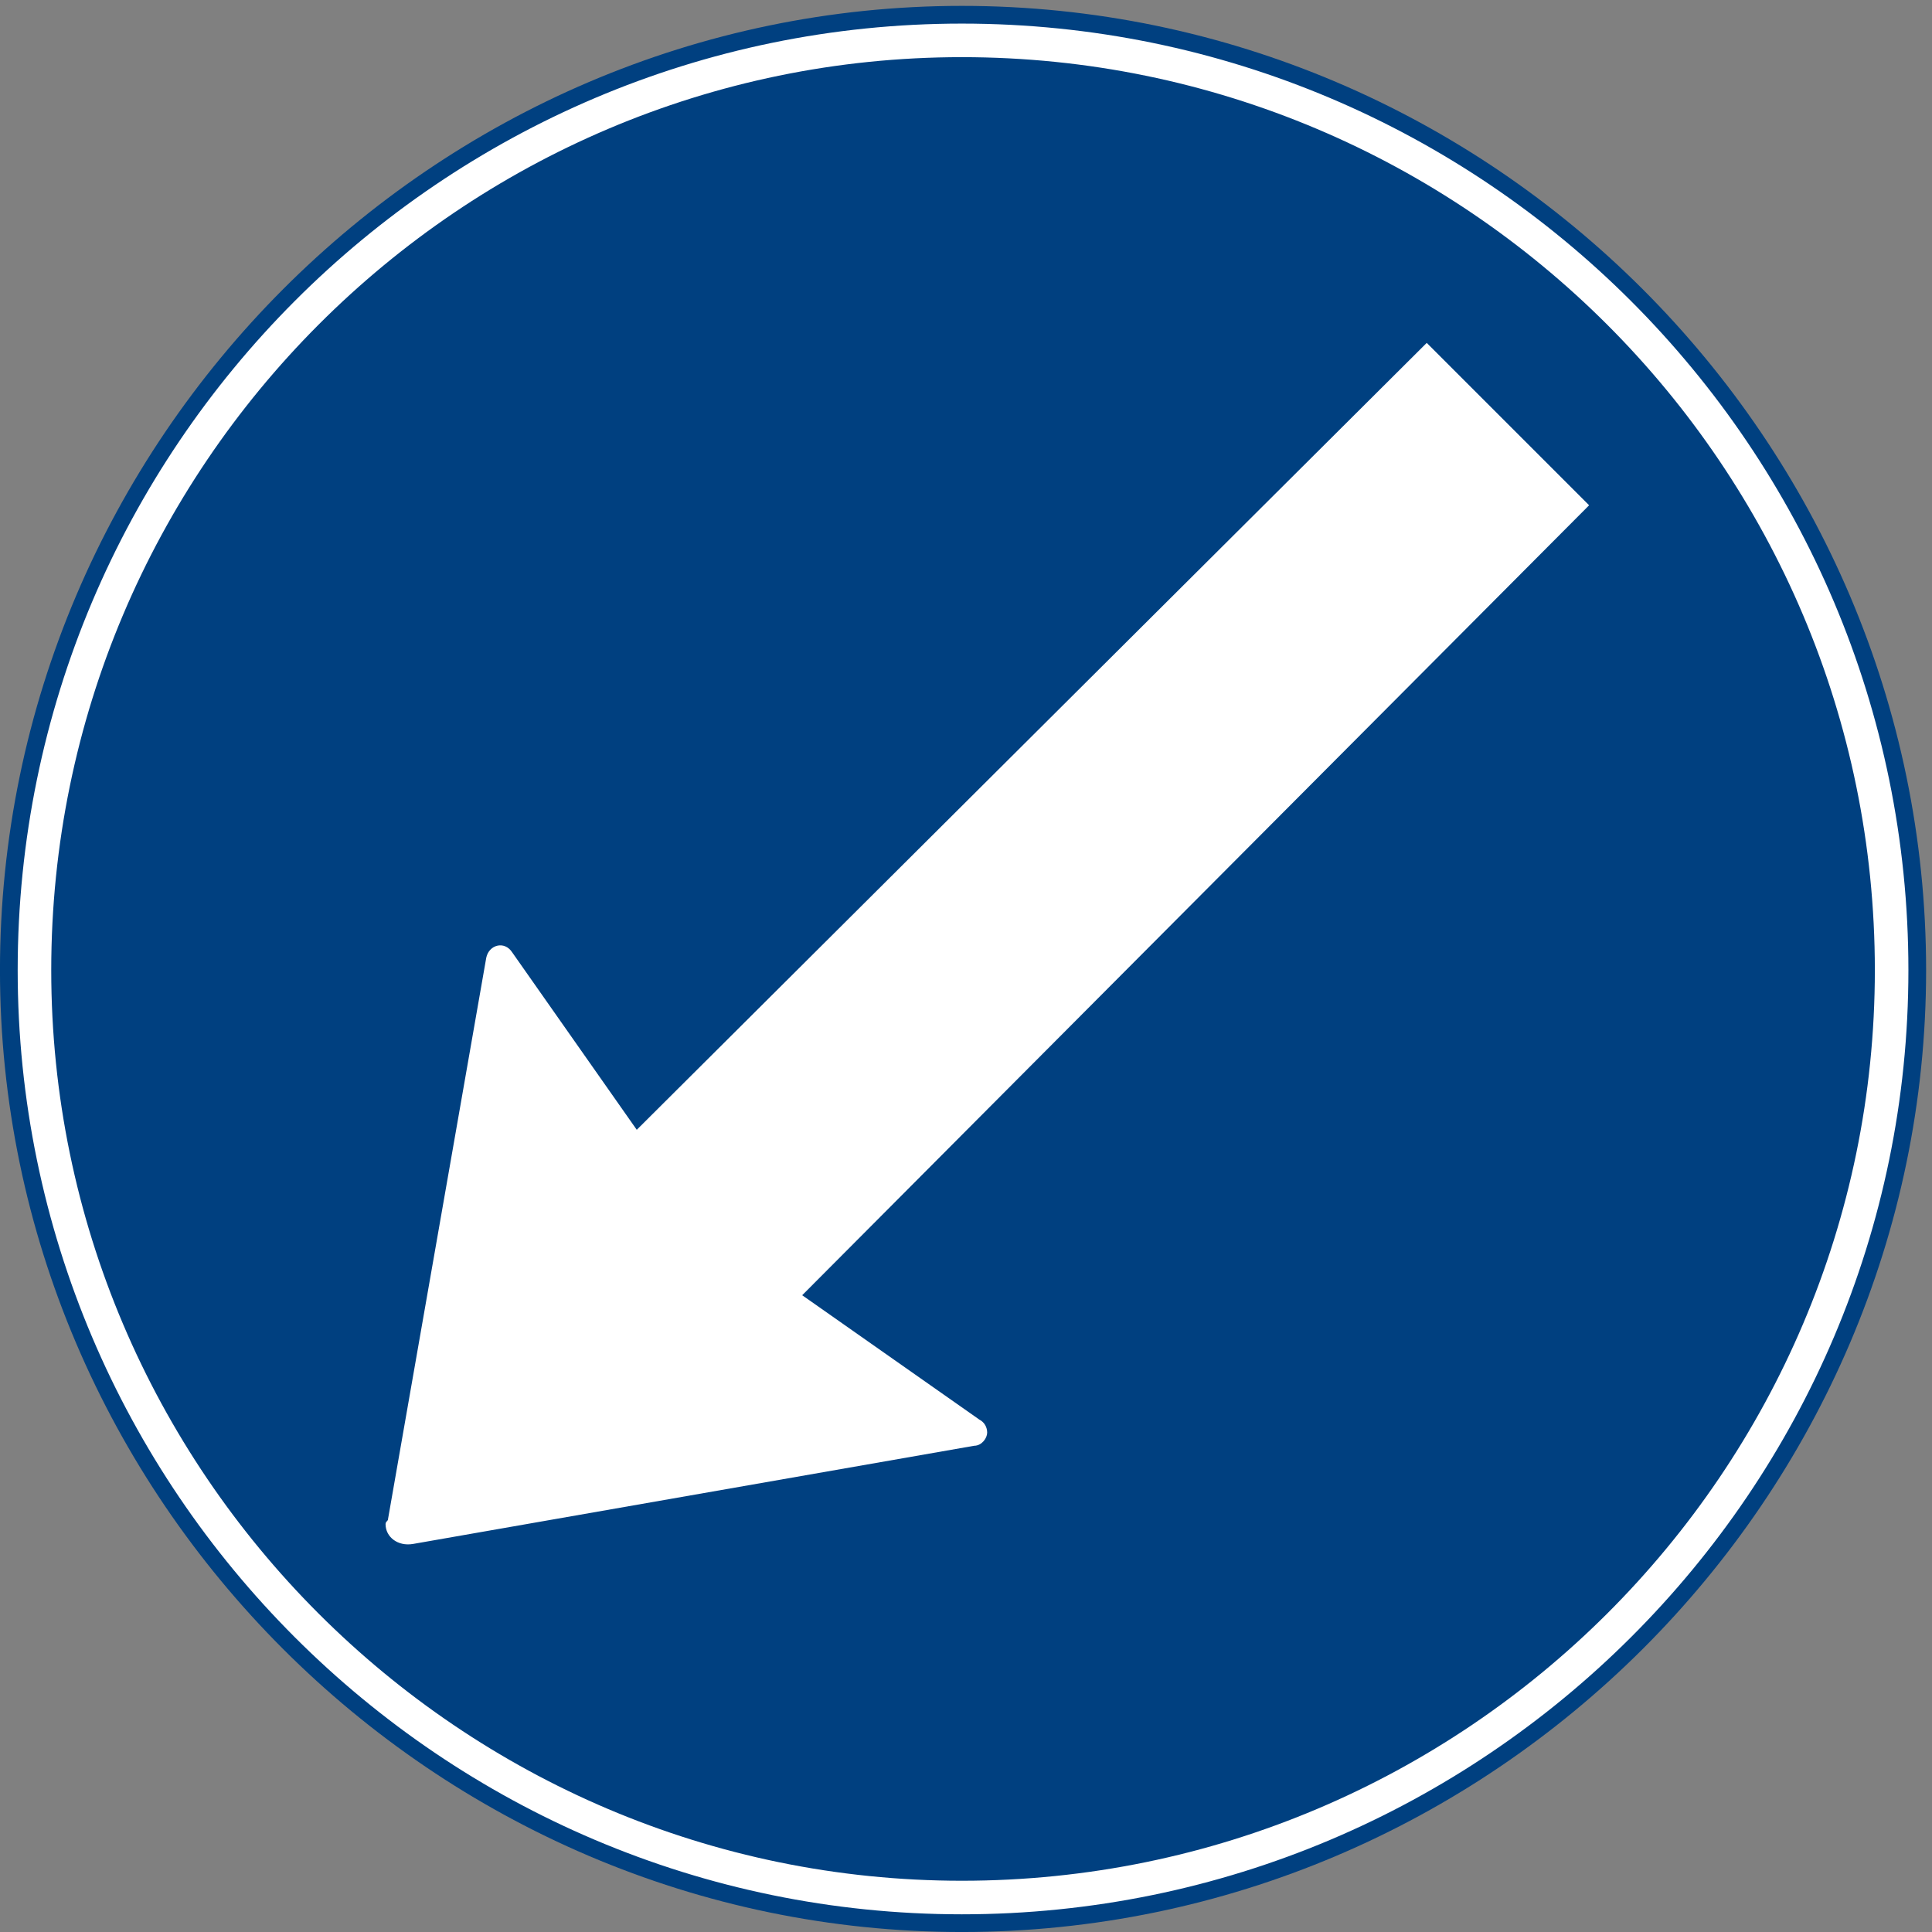 <?xml version="1.0" encoding="UTF-8" standalone="no"?>
<!DOCTYPE svg PUBLIC "-//W3C//DTD SVG 1.1//EN" "http://www.w3.org/Graphics/SVG/1.1/DTD/svg11.dtd">
<svg width="100%" height="100%" viewBox="0 0 228 228" version="1.1" xmlns="http://www.w3.org/2000/svg" xmlns:xlink="http://www.w3.org/1999/xlink" xml:space="preserve" xmlns:serif="http://www.serif.com/" style="fill-rule:evenodd;clip-rule:evenodd;stroke-miterlimit:2;">
    <rect x="0" y="0" width="228" height="228" fill="#808080" stroke="none"/>
    <g>
        <path d="M227.195,114.492C227.195,51.997 176.003,0.804 113.508,0.804C51.299,0.804 0.107,51.997 0.107,114.492C0.107,176.7 51.299,227.892 113.508,227.892C176.003,227.892 227.195,176.7 227.195,114.492Z" style="fill:rgb(0,64,128);fill-rule:nonzero;"/>
        <path d="M227.195,114.492C227.195,51.997 176.003,0.804 113.508,0.804C51.299,0.804 0.107,51.997 0.107,114.492C0.107,176.7 51.299,227.892 113.508,227.892C176.003,227.892 227.195,176.7 227.195,114.492Z" style="fill:none;stroke:rgb(0,64,128);stroke-width:0.22px;"/>
        <path d="M187.379,59.629L94.499,152.868L115.523,167.628C116.1,167.916 116.389,168.492 116.389,169.069C116.389,169.644 115.812,170.509 114.949,170.509L48.707,182.1C46.979,182.388 45.611,181.308 45.611,179.868C45.611,179.58 45.899,179.58 45.899,179.292L57.491,113.052C57.779,111.613 59.507,111.108 60.371,112.476L75.131,133.5L168.372,40.621L187.379,59.629Z" style="fill:white;fill-rule:nonzero;"/>
        <path d="M187.379,59.629L94.499,152.868L115.523,167.628C116.1,167.916 116.389,168.492 116.389,169.069C116.389,169.644 115.812,170.509 114.949,170.509L48.707,182.1C46.979,182.388 45.611,181.308 45.611,179.868C45.611,179.58 45.899,179.58 45.899,179.292L57.491,113.052C57.779,111.613 59.507,111.108 60.371,112.476L75.131,133.5L168.372,40.621L187.379,59.629Z" style="fill:none;stroke:white;stroke-width:0.22px;"/>
        <path d="M223.235,114.492C223.235,53.941 174.06,4.765 113.508,4.765C53.243,4.765 4.067,53.941 4.067,114.492C4.067,174.757 53.243,223.932 113.508,223.932C174.06,223.932 223.235,174.757 223.235,114.492Z" style="fill:none;stroke:white;stroke-width:3.96px;"/>
    </g>
</svg>
